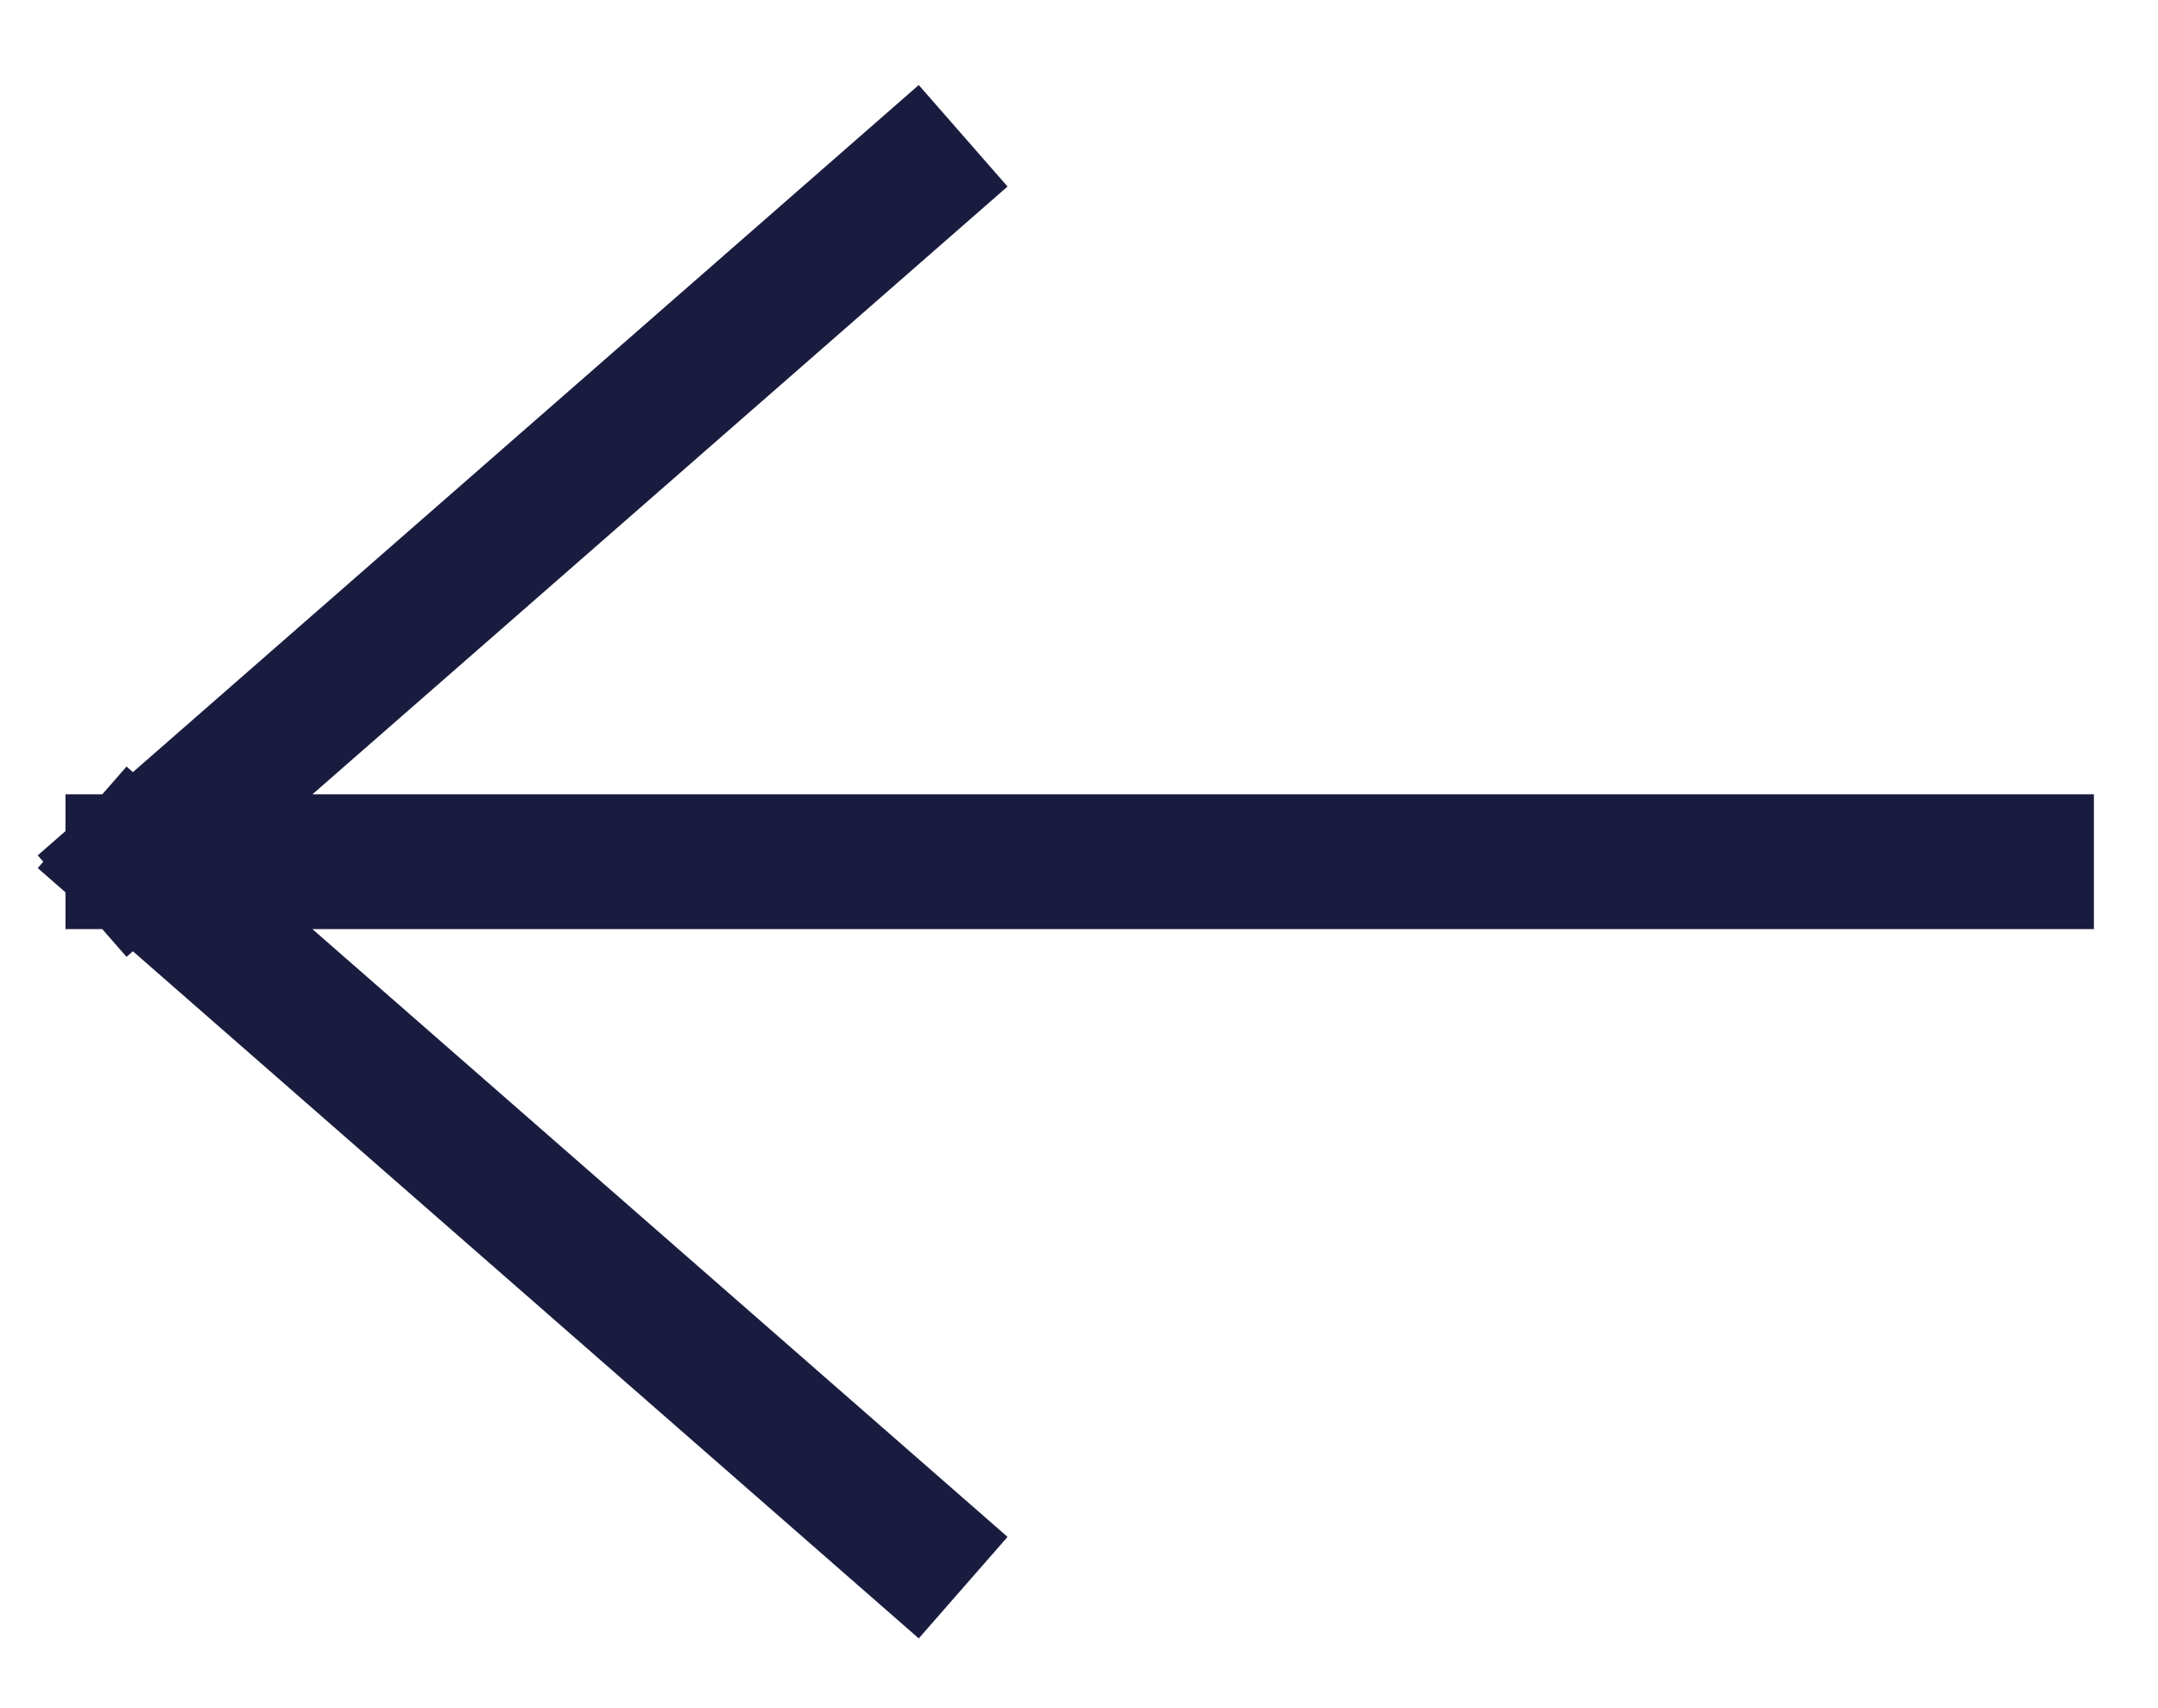 <svg width="24" height="19" viewBox="0 0 24 19" fill="none" xmlns="http://www.w3.org/2000/svg">
<path d="M10.147 17.166L1.478 9.585M1.478 9.585L10.147 2.004M1.478 9.585L22.537 9.585" stroke="#1A1C3F" stroke-width="1.5" stroke-linecap="square"/>
</svg>
